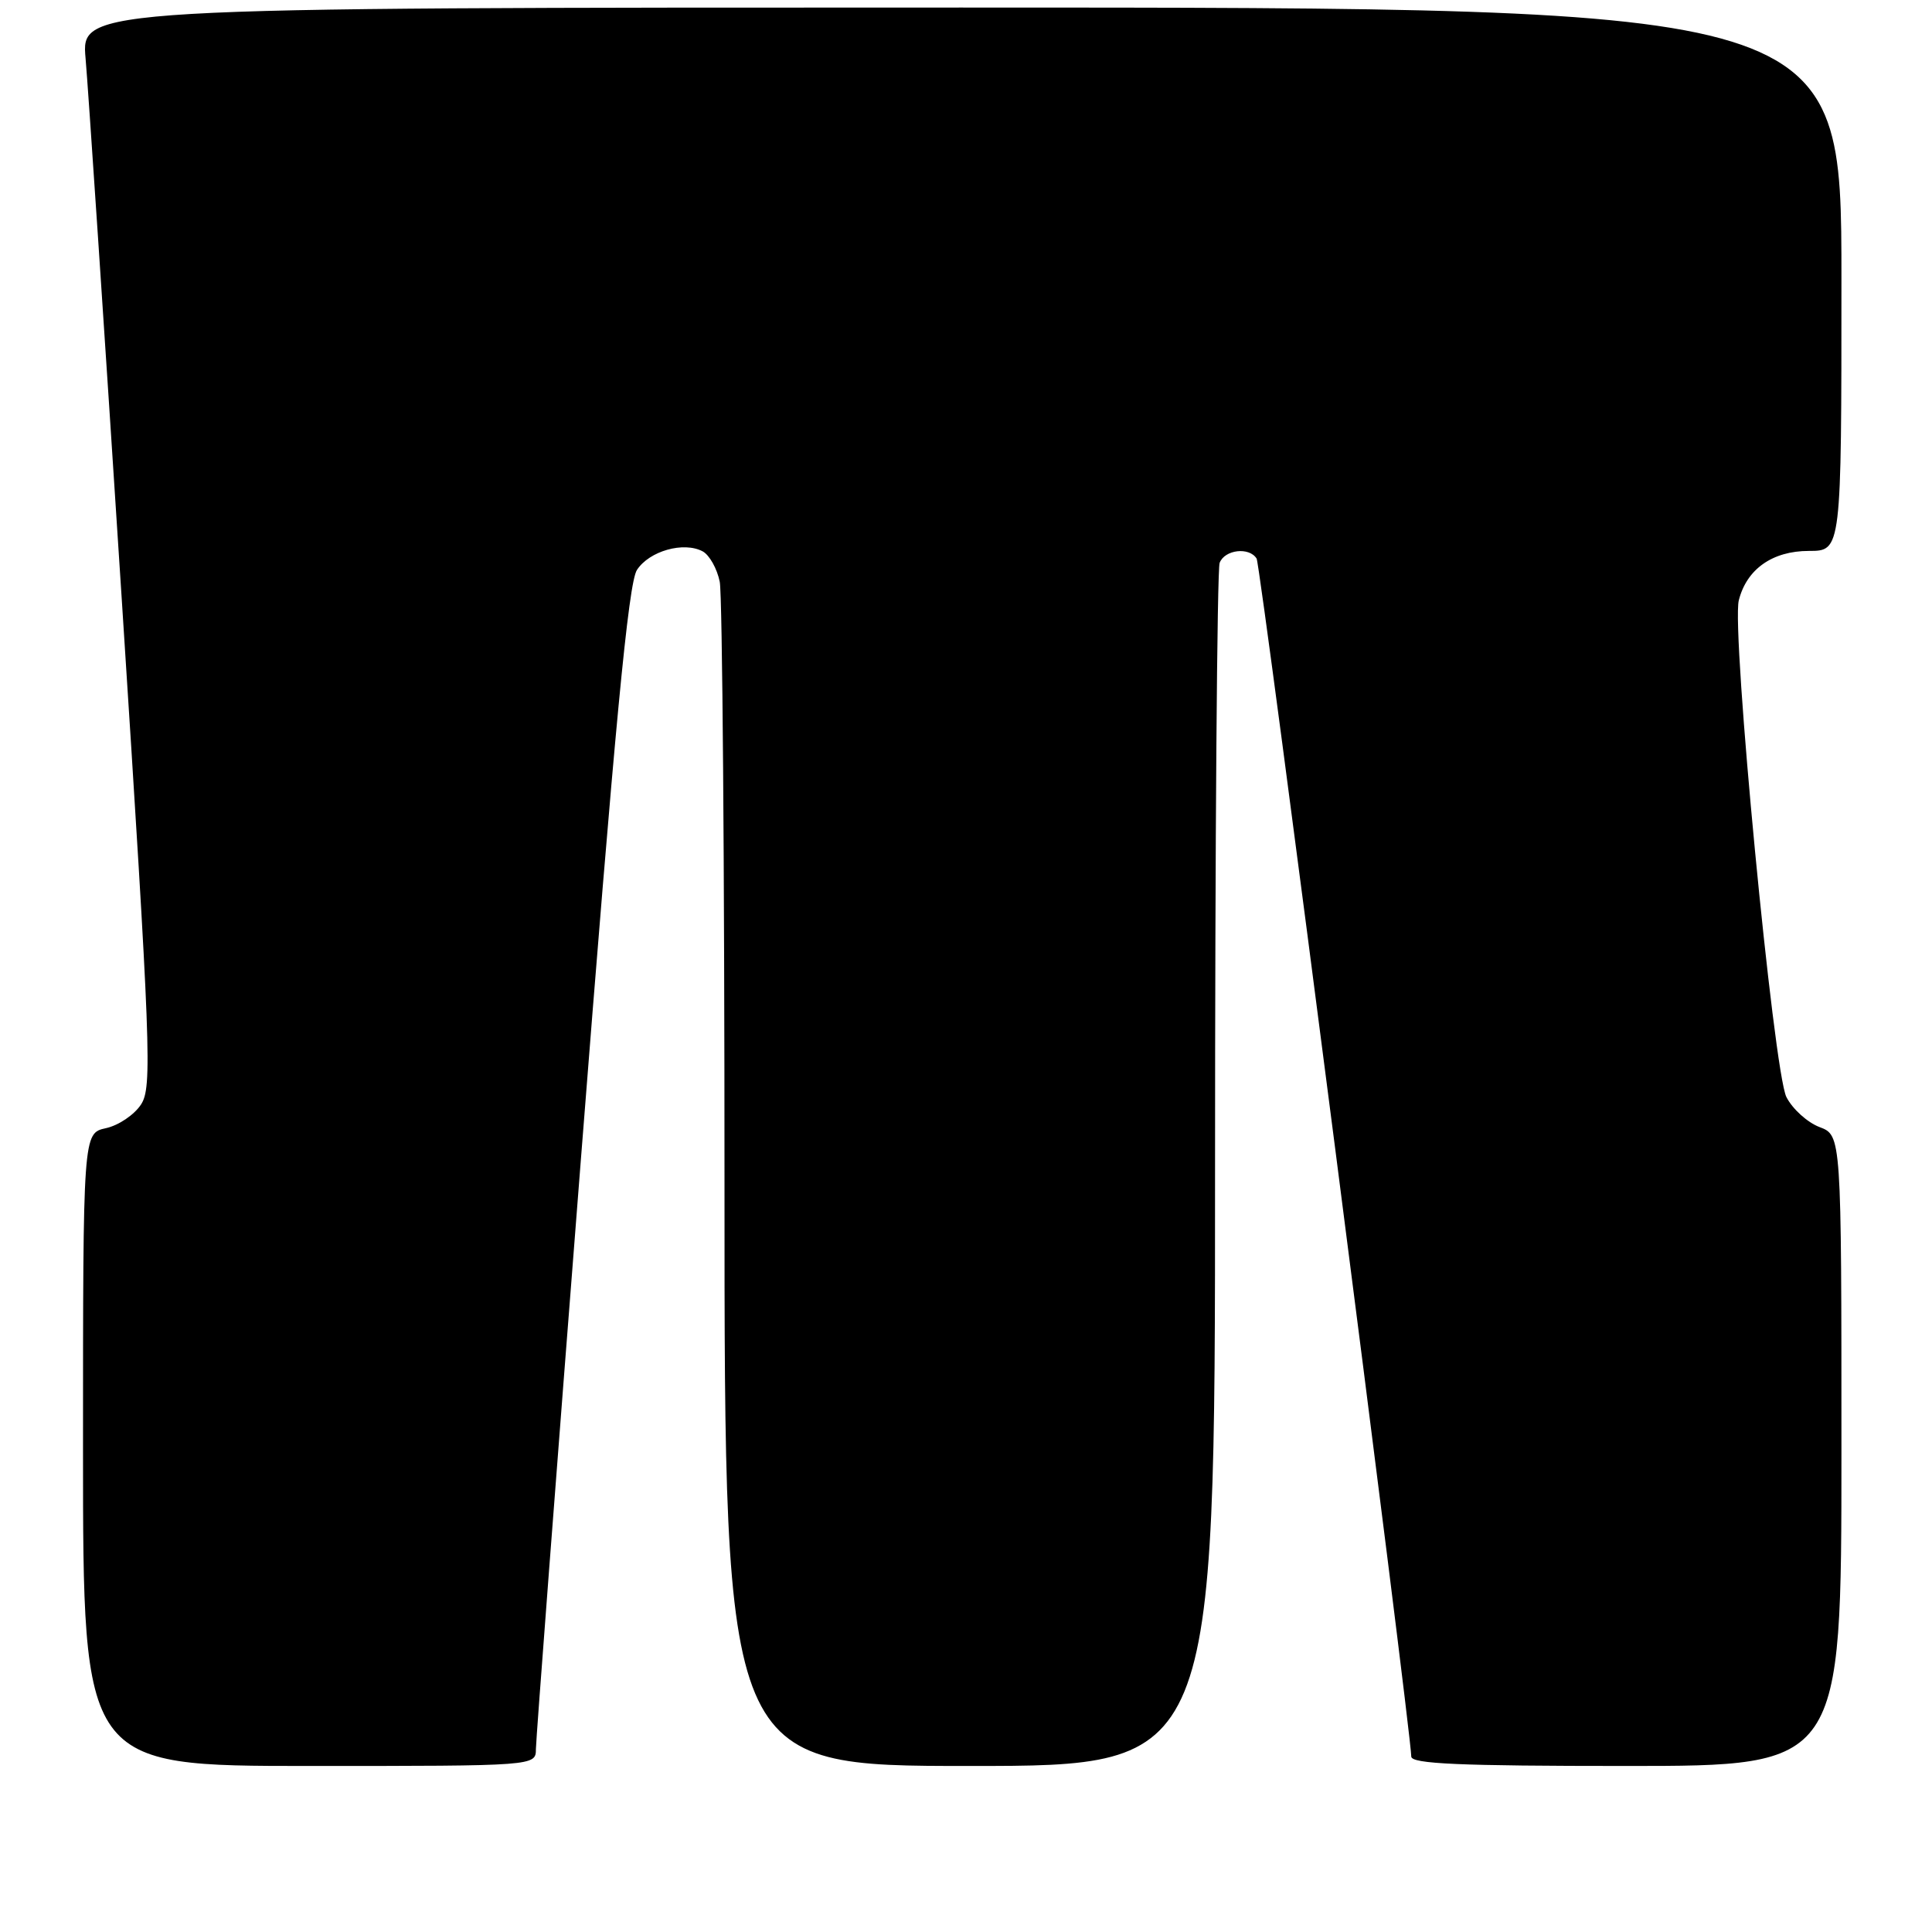 <?xml version="1.0" encoding="UTF-8" standalone="no"?>
<!DOCTYPE svg PUBLIC "-//W3C//DTD SVG 1.1//EN" "http://www.w3.org/Graphics/SVG/1.1/DTD/svg11.dtd" >
<svg xmlns="http://www.w3.org/2000/svg" xmlns:xlink="http://www.w3.org/1999/xlink" version="1.1" viewBox="0 0 256 256">
 <g >
 <path fill="currentColor"
d=" M 71.01 231.75 C 71.02 230.51 73.70 195.36 76.97 153.64 C 81.47 96.19 83.27 77.23 84.40 75.52 C 86.04 73.00 90.60 71.72 93.11 73.06 C 94.00 73.54 95.02 75.35 95.37 77.09 C 95.72 78.83 96.00 114.84 96.00 157.12 C 96.00 234.00 96.00 234.00 128.50 234.00 C 161.00 234.00 161.00 234.00 161.00 155.08 C 161.00 111.68 161.27 75.45 161.61 74.58 C 162.28 72.82 165.54 72.44 166.51 74.02 C 167.05 74.89 186.98 229.34 187.00 232.75 C 187.00 233.72 193.37 234.00 215.50 234.00 C 244.00 234.00 244.00 234.00 244.00 192.22 C 244.00 150.44 244.00 150.44 241.09 149.34 C 239.49 148.73 237.52 146.95 236.71 145.37 C 235.01 142.04 229.40 83.53 230.40 79.55 C 231.44 75.41 234.86 73.00 239.69 73.00 C 244.00 73.00 244.00 73.00 244.00 37.00 C 244.00 1.00 244.00 1.00 127.37 1.00 C 10.74 1.00 10.74 1.00 11.34 7.75 C 11.67 11.46 13.82 43.61 16.12 79.20 C 20.00 139.27 20.18 144.07 18.68 146.36 C 17.79 147.72 15.70 149.13 14.03 149.49 C 11.00 150.16 11.00 150.16 11.00 192.08 C 11.00 234.00 11.00 234.00 41.00 234.00 C 71.00 234.00 71.00 234.00 71.01 231.75 Z "/>
</g>
</svg>